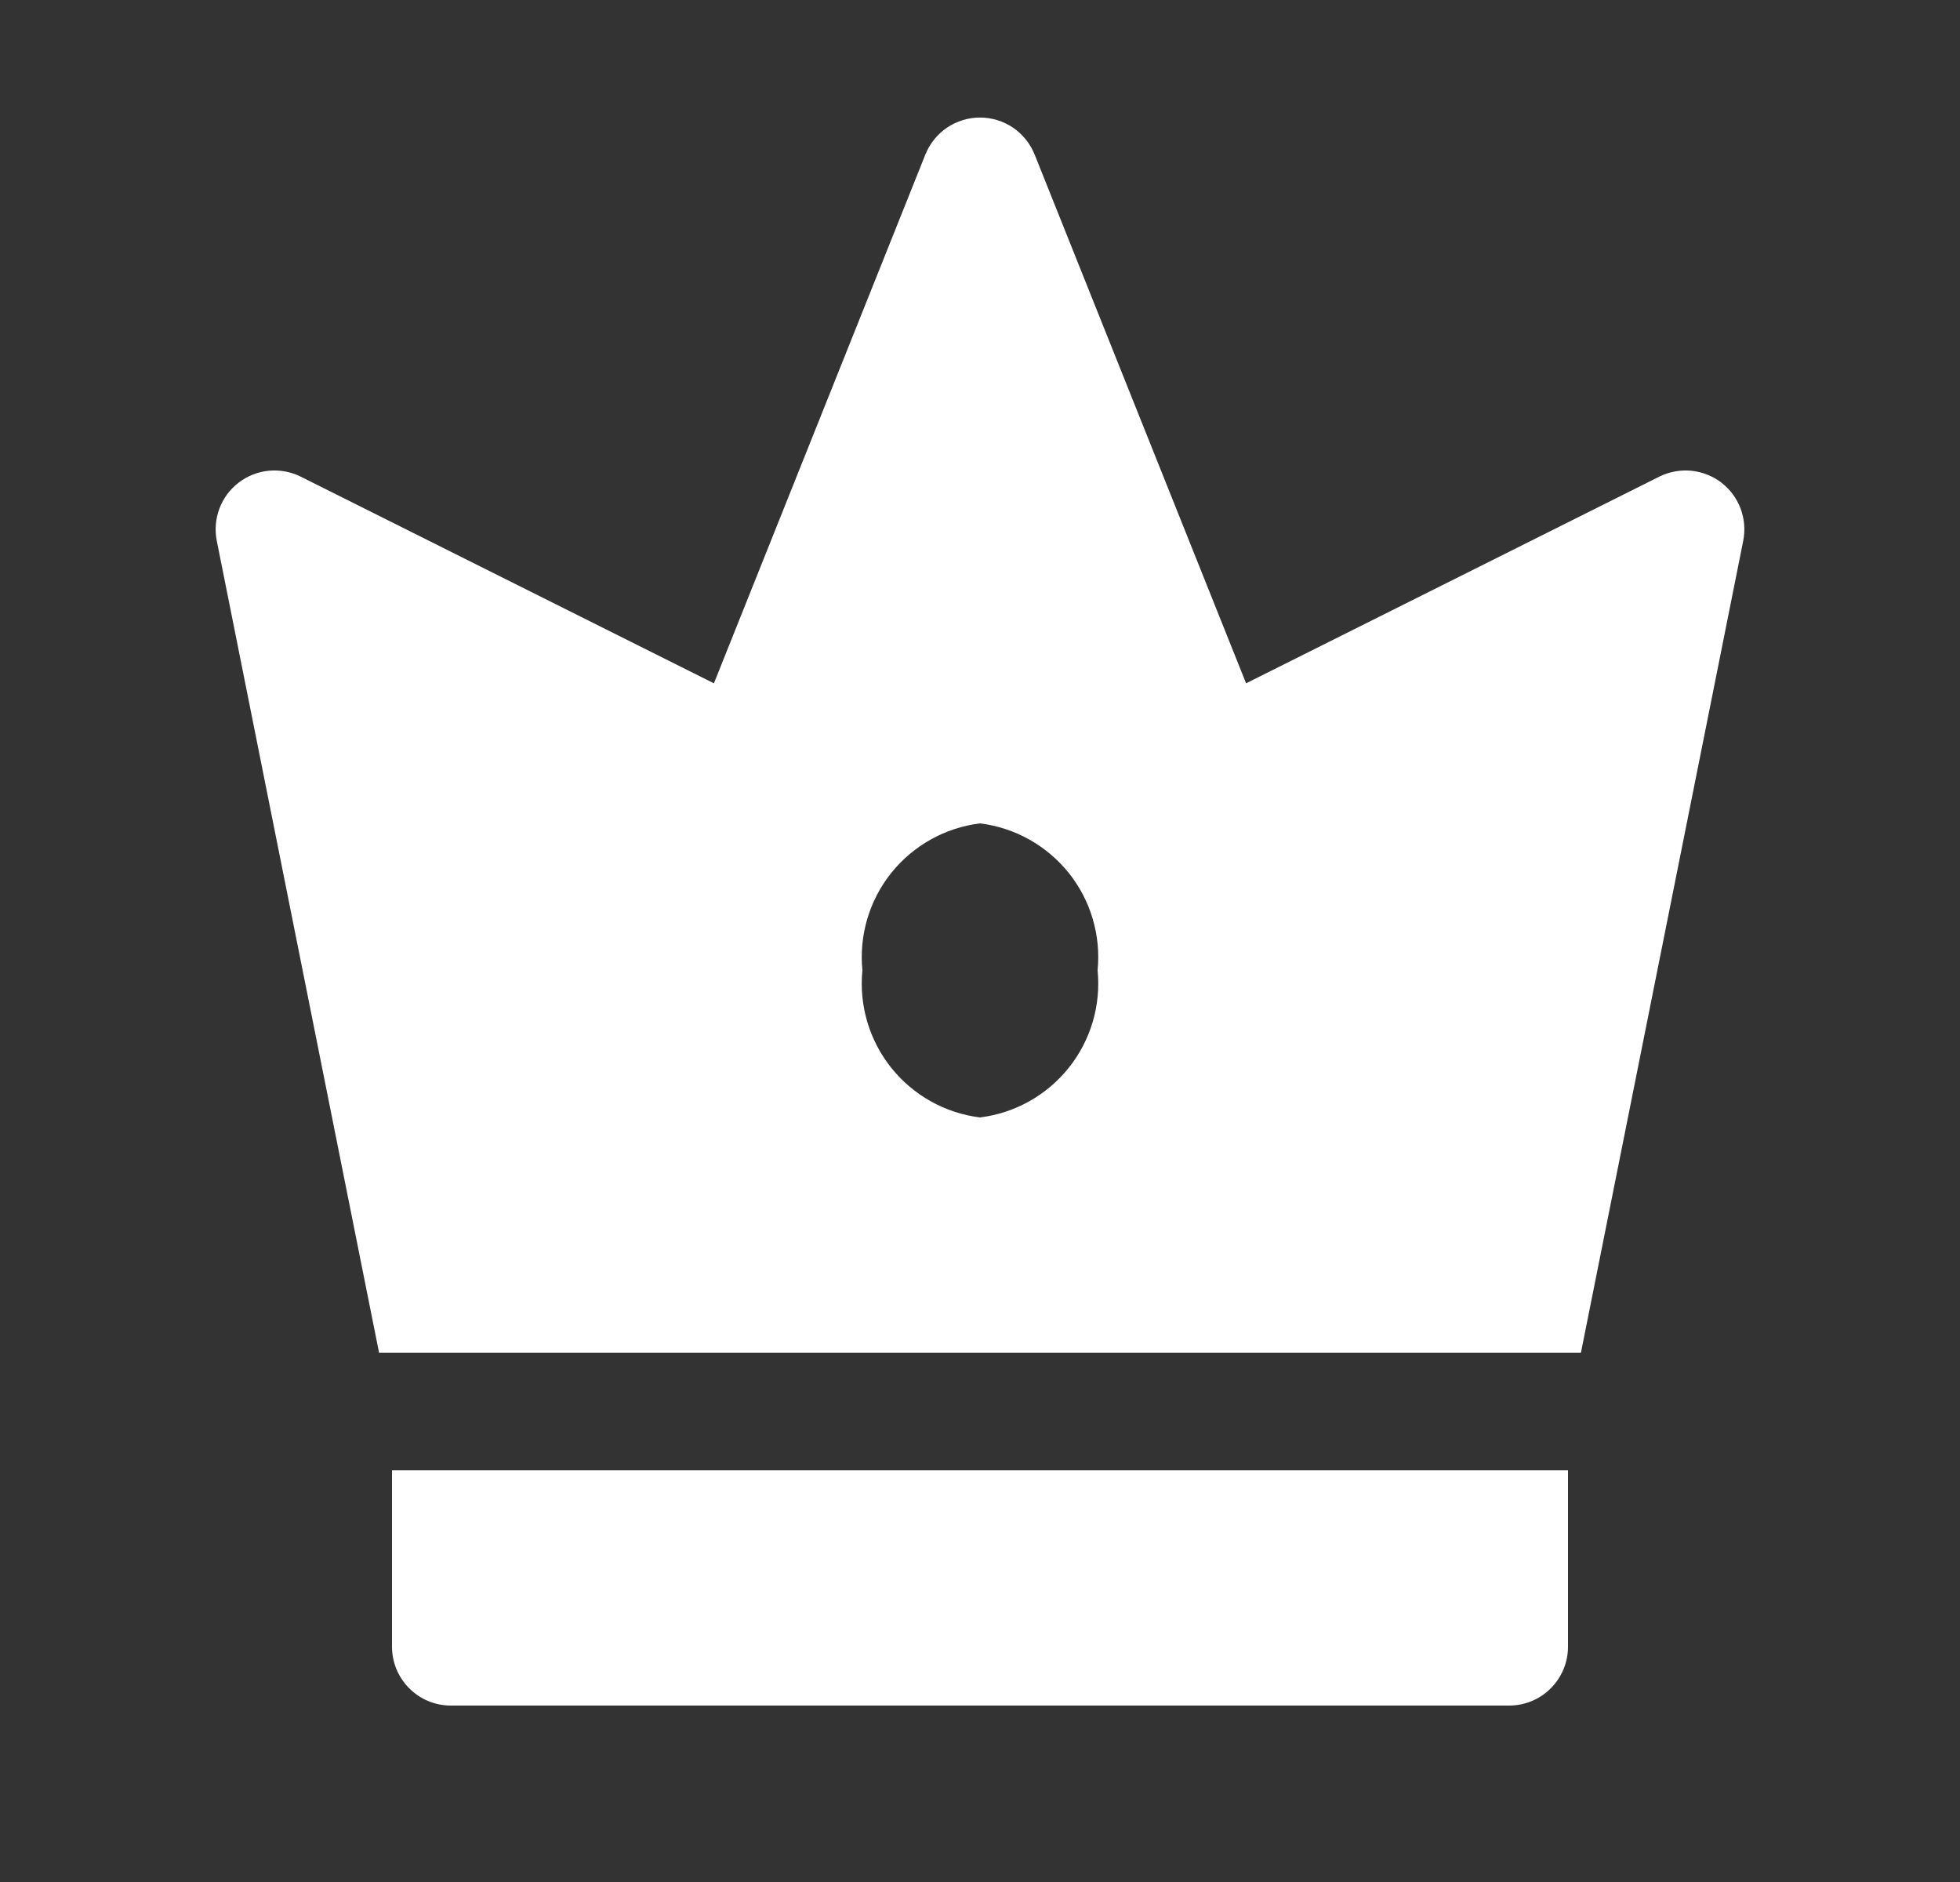 <svg width="25" height="24" viewBox="0 0 25 24" fill="none" xmlns="http://www.w3.org/2000/svg">
    <rect x="0" y="0" width="25" height="24" fill="#333333" stroke="none"/>
    <path d="M5 21C5 21.199 5.079 21.389 5.22 21.53C5.36 21.671 5.551 21.75 5.75 21.75H19.25C19.449 21.75 19.64 21.671 19.78 21.53C19.921 21.389 20 21.199 20 21V18.75H5V21ZM21.955 6.153C21.844 6.069 21.71 6.017 21.571 6.003C21.431 5.99 21.291 6.016 21.165 6.078L15.894 8.714L13.197 1.971C13.141 1.832 13.045 1.712 12.921 1.628C12.797 1.544 12.65 1.499 12.5 1.499C12.35 1.499 12.203 1.544 12.079 1.628C11.955 1.712 11.859 1.832 11.803 1.971L9.106 8.714L3.835 6.078C3.71 6.016 3.569 5.99 3.429 6.003C3.29 6.016 3.156 6.069 3.045 6.154C2.933 6.239 2.848 6.354 2.799 6.485C2.749 6.617 2.738 6.759 2.765 6.897L4.835 17.25H20.165L22.235 6.897C22.262 6.759 22.251 6.617 22.201 6.485C22.152 6.354 22.067 6.239 21.955 6.154V6.153ZM12.5 14.25C12.055 14.195 11.649 13.968 11.368 13.617C11.088 13.267 10.956 12.821 11 12.375C10.956 11.928 11.088 11.482 11.368 11.132C11.649 10.782 12.055 10.555 12.5 10.5C12.945 10.555 13.351 10.782 13.632 11.132C13.912 11.482 14.044 11.928 14 12.375C14.044 12.821 13.912 13.267 13.632 13.617C13.351 13.968 12.945 14.195 12.5 14.25Z" fill="white"/>
</svg>
